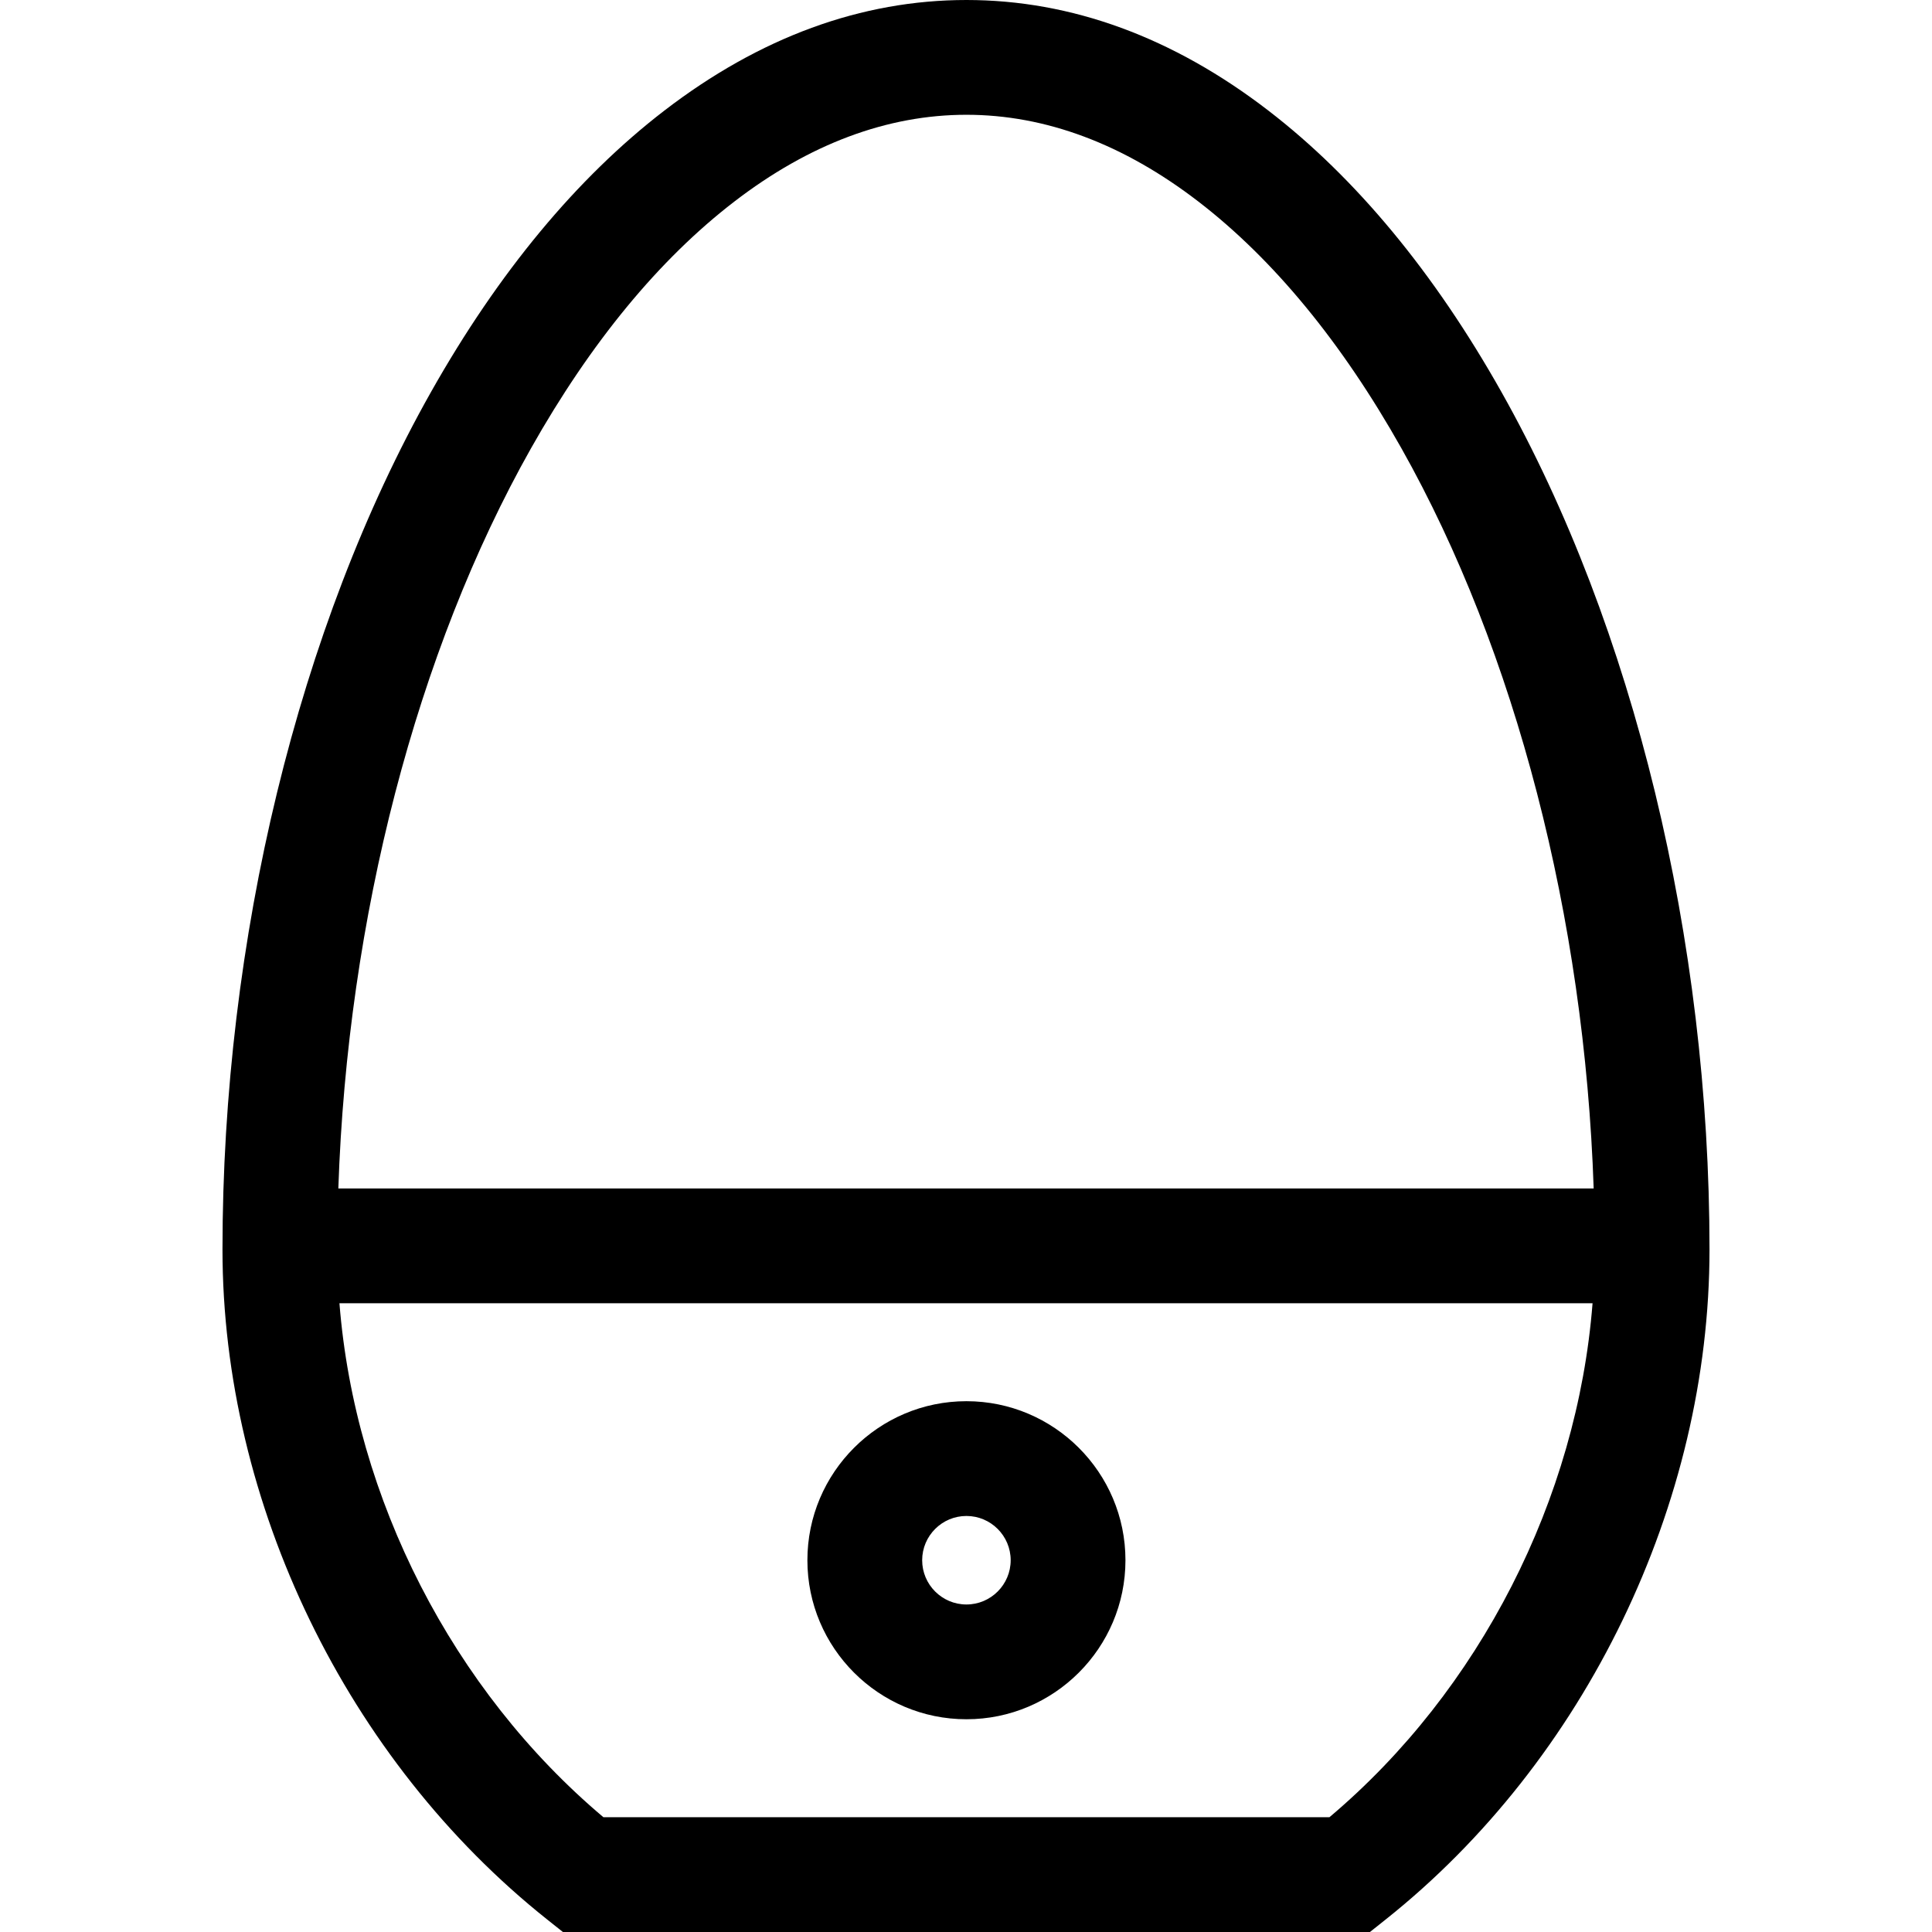 
<svg
   version="1.1"
   id="Layer_1"
   x="0px"
   y="0px"
   viewBox="0 0 512 512"
   style="enable-background:new 0 0 512 512;"><g
     id="g6"><g
       id="g4"><path
         d="M397.905,103.895c-17.828-31.664-38.596-56.748-61.731-74.555C310.884,9.87,283.947,0,256.112,0    c-27.832,0-54.776,9.869-80.088,29.335c-23.157,17.808-43.952,42.891-61.808,74.55c-35.116,62.258-55.255,145.092-55.255,227.26    c0,67.295,32.973,135.328,86.054,177.548l4.156,3.306h213.881l4.156-3.306c52.941-42.111,85.829-110.143,85.829-177.548    C453.038,248.954,432.943,166.125,397.905,103.895z M140.71,118.828c15.838-28.08,33.958-50.078,53.858-65.381    c19.87-15.282,40.577-23.03,61.544-23.03c20.967,0,41.66,7.747,61.509,23.026c19.876,15.299,37.969,37.295,53.78,65.376    c30.272,53.766,48.529,124.466,50.938,196.135H89.662C92.077,243.311,110.372,172.616,140.71,118.828z M352.311,481.583H159.912    c-39.965-33.682-65.885-84.471-69.956-136.211h332.088C417.995,397.198,392.156,447.987,352.311,481.583z"
         id="path2" /></g></g><g
     id="g48"><g
       id="g46"><path
         d="M256.112,371.331c-23.239,0-42.145,18.905-42.145,42.144s18.906,42.145,42.145,42.145    c23.239,0,42.145-18.906,42.145-42.145S279.351,371.331,256.112,371.331z M256.112,425.204c-6.467,0-11.728-5.261-11.728-11.728    c0-6.467,5.261-11.727,11.728-11.727c6.467,0,11.728,5.26,11.728,11.727S262.579,425.204,256.112,425.204z"
         id="path44" /></g></g><g
     id="g50" /><g
     id="g52" /><g
     id="g54" /><g
     id="g56" /><g
     id="g58" /><g
     id="g60" /><g
     id="g62" /><g
     id="g64" /><g
     id="g66" /><g
     id="g68" /><g
     id="g70" /><g
     id="g72" /><g
     id="g74" /><g
     id="g76" /><g
     id="g78" /></svg>
